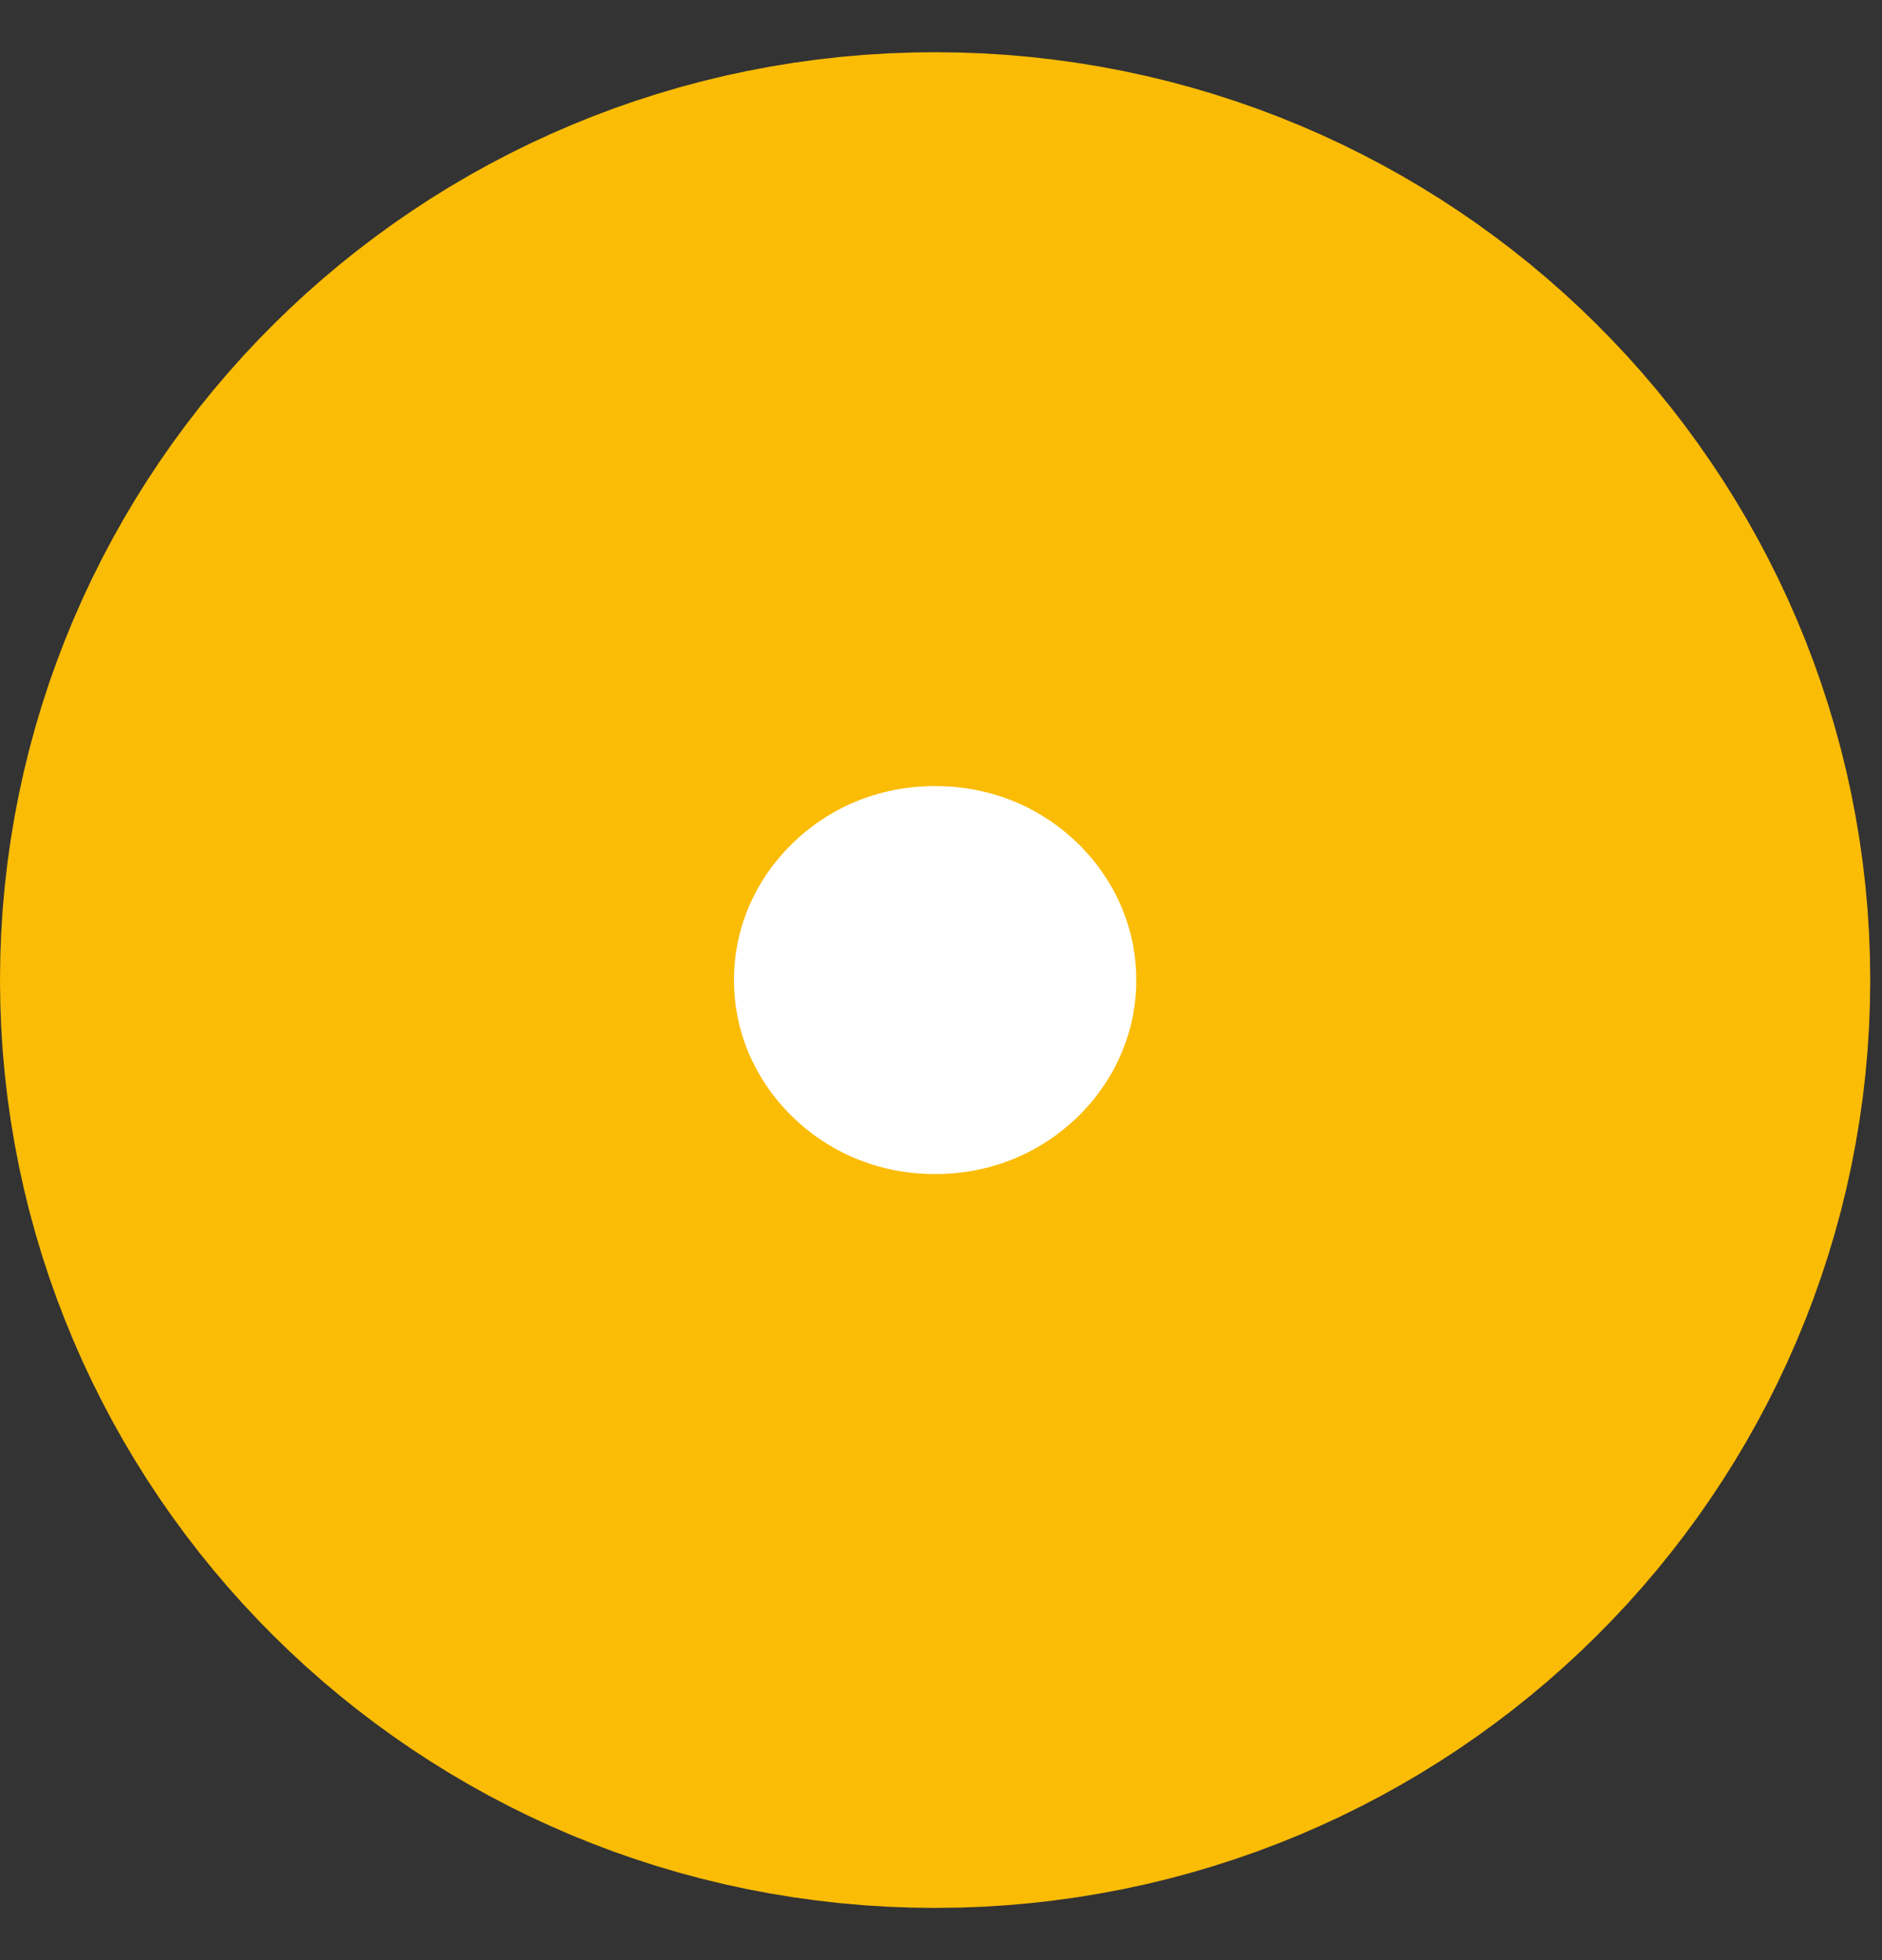 <svg width="24" height="25" viewBox="0 0 24 25" fill="none" xmlns="http://www.w3.org/2000/svg">
<rect x="0" y="0" width="24" height="25" fill="#333333" stroke="none"/>
<path d="M19.17 12.5C19.17 16.417 15.96 19.654 11.925 19.654C7.89 19.654 4.68 16.417 4.68 12.5C4.68 8.583 7.89 5.346 11.925 5.346C15.96 5.346 19.17 8.583 19.17 12.5Z" fill="white" stroke="#FBBC05" stroke-width="9.36"/>
</svg>
